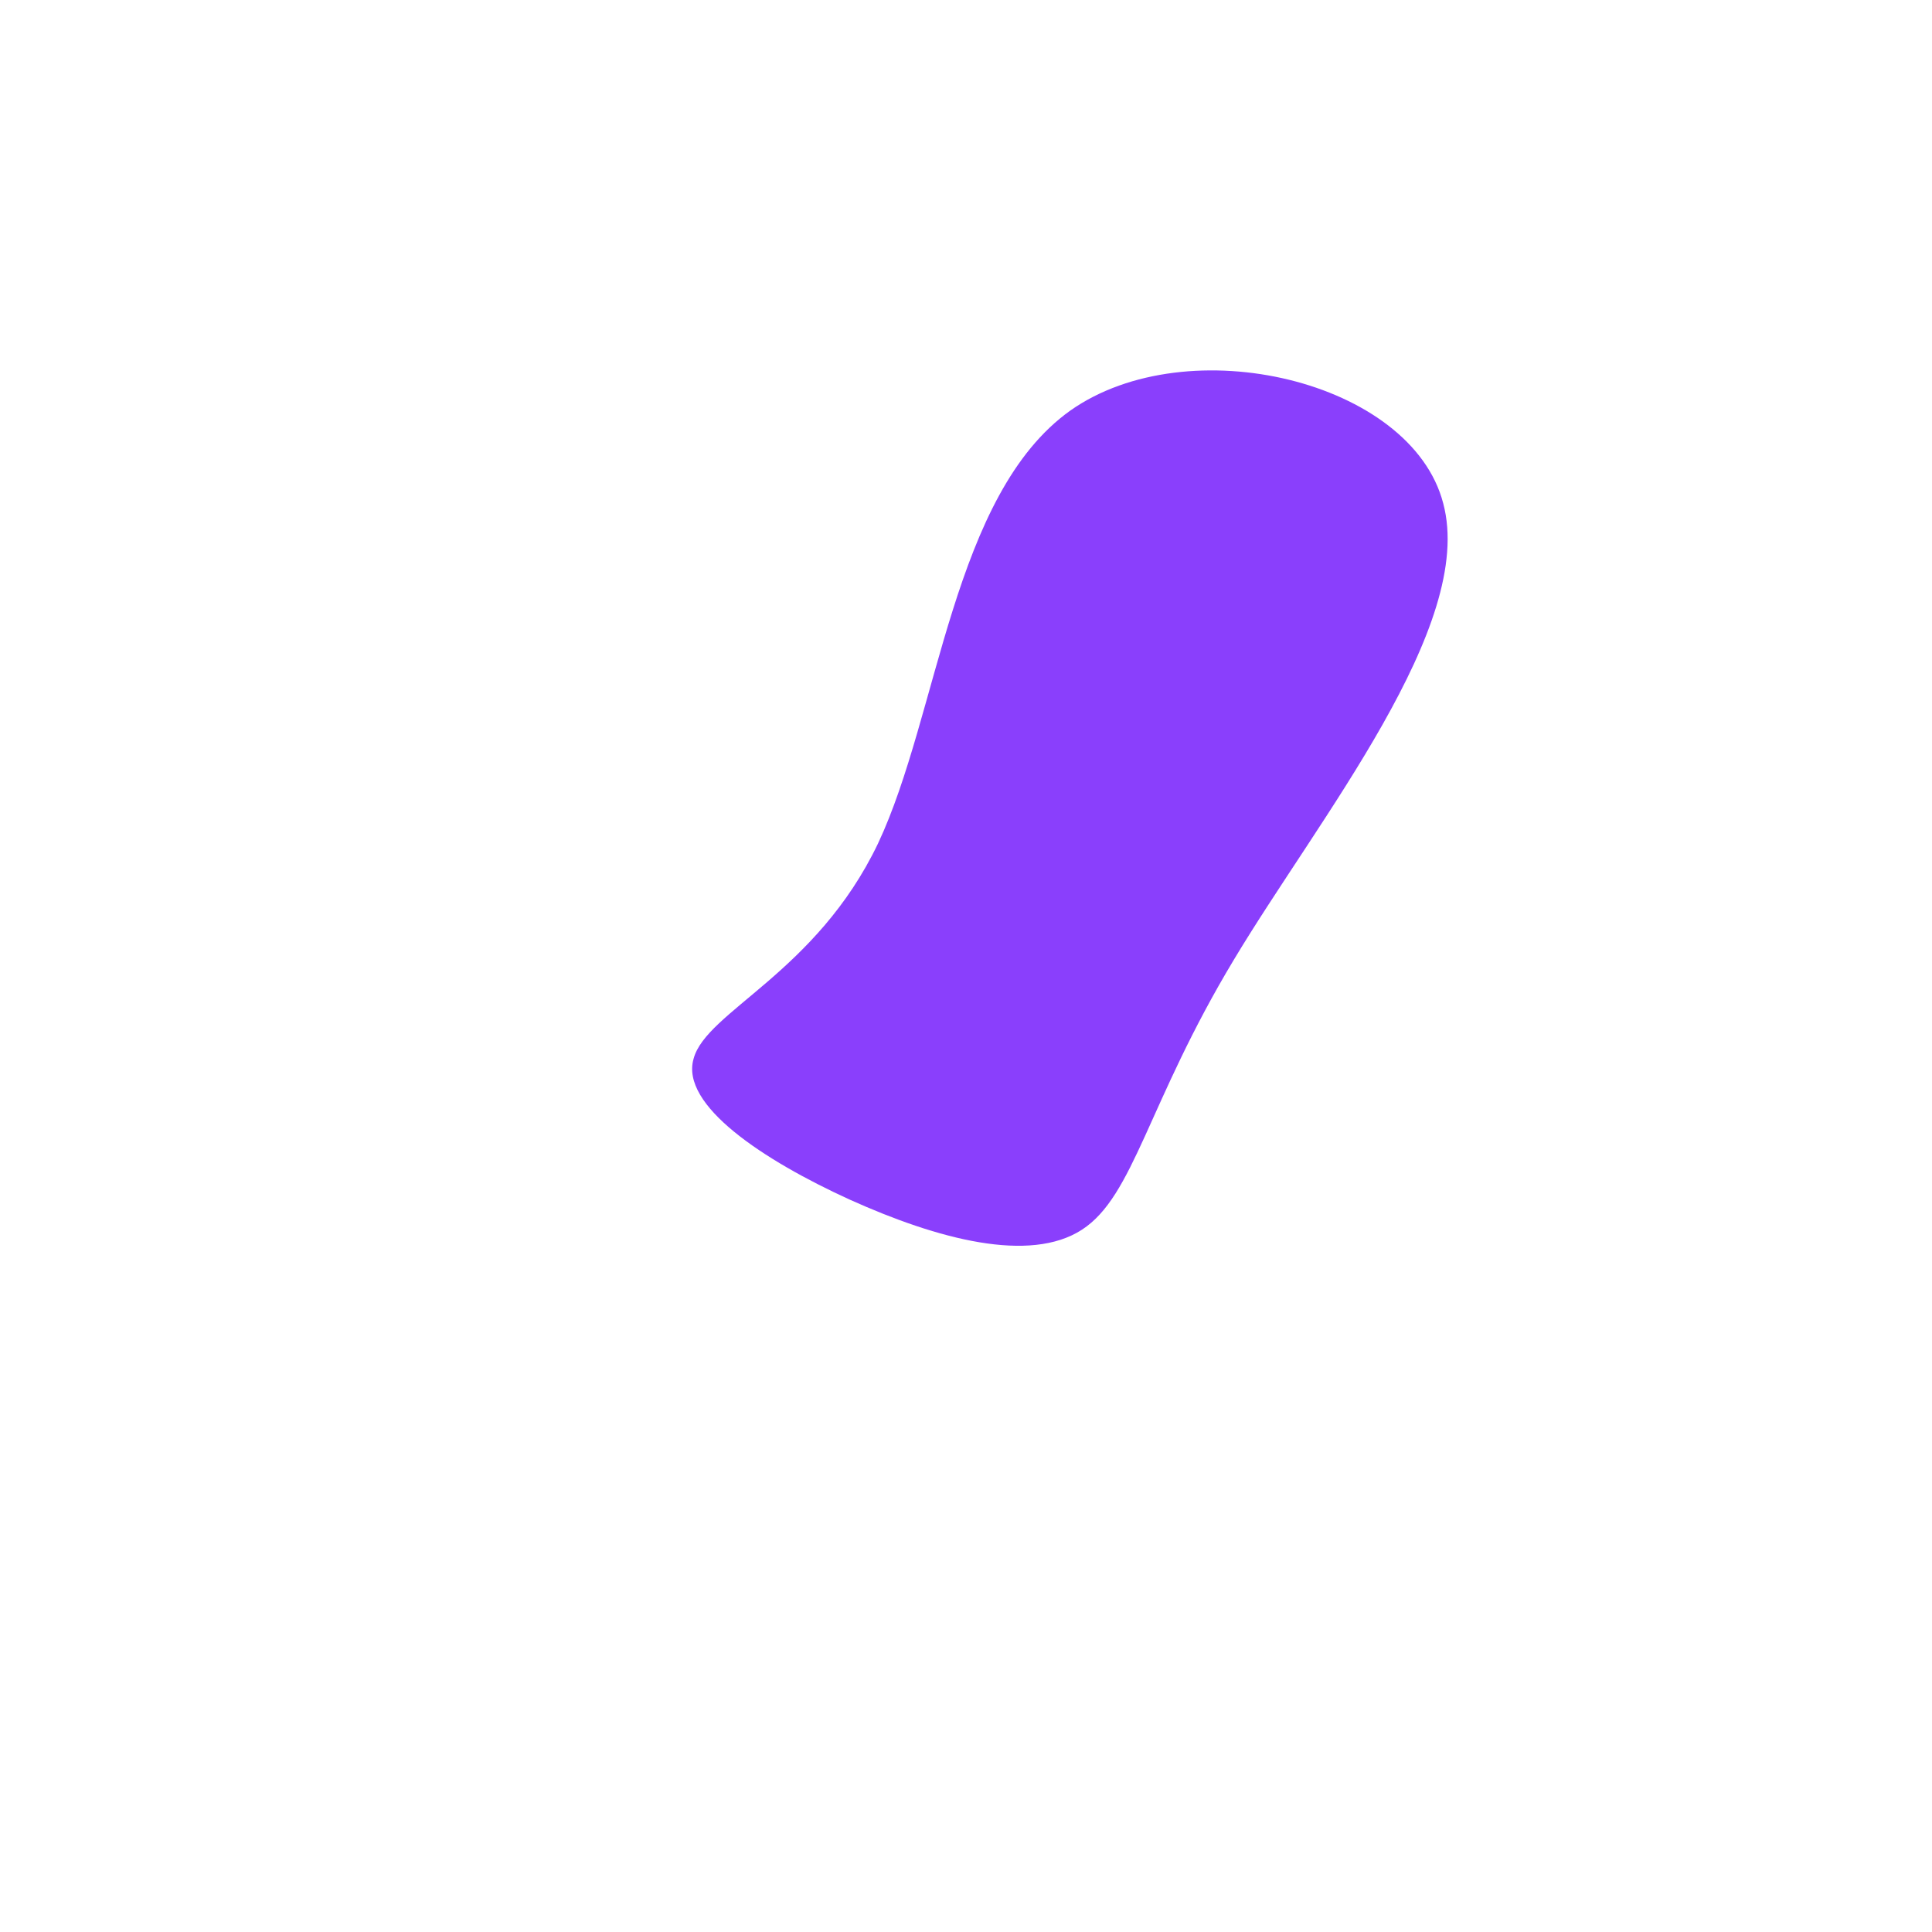 <?xml version="1.0" standalone="no"?>
<svg viewBox="0 0 200 200" xmlns="http://www.w3.org/2000/svg">
  <path fill="#8A3FFC" d="M49.4,-47.9C52.8,-35.2,36.5,-15.3,27.7,-0.6C18.8,14.2,17.4,23.8,12,27.3C6.6,30.8,-2.9,28.3,-12,24.2C-21,20.1,-29.6,14.4,-28.2,9.6C-26.9,4.7,-15.5,0.7,-9.1,-12.7C-2.8,-26.1,-1.4,-48.8,10.8,-57.5C23,-66.1,46.1,-60.6,49.4,-47.9Z" transform="translate(100 100)" />
</svg>
